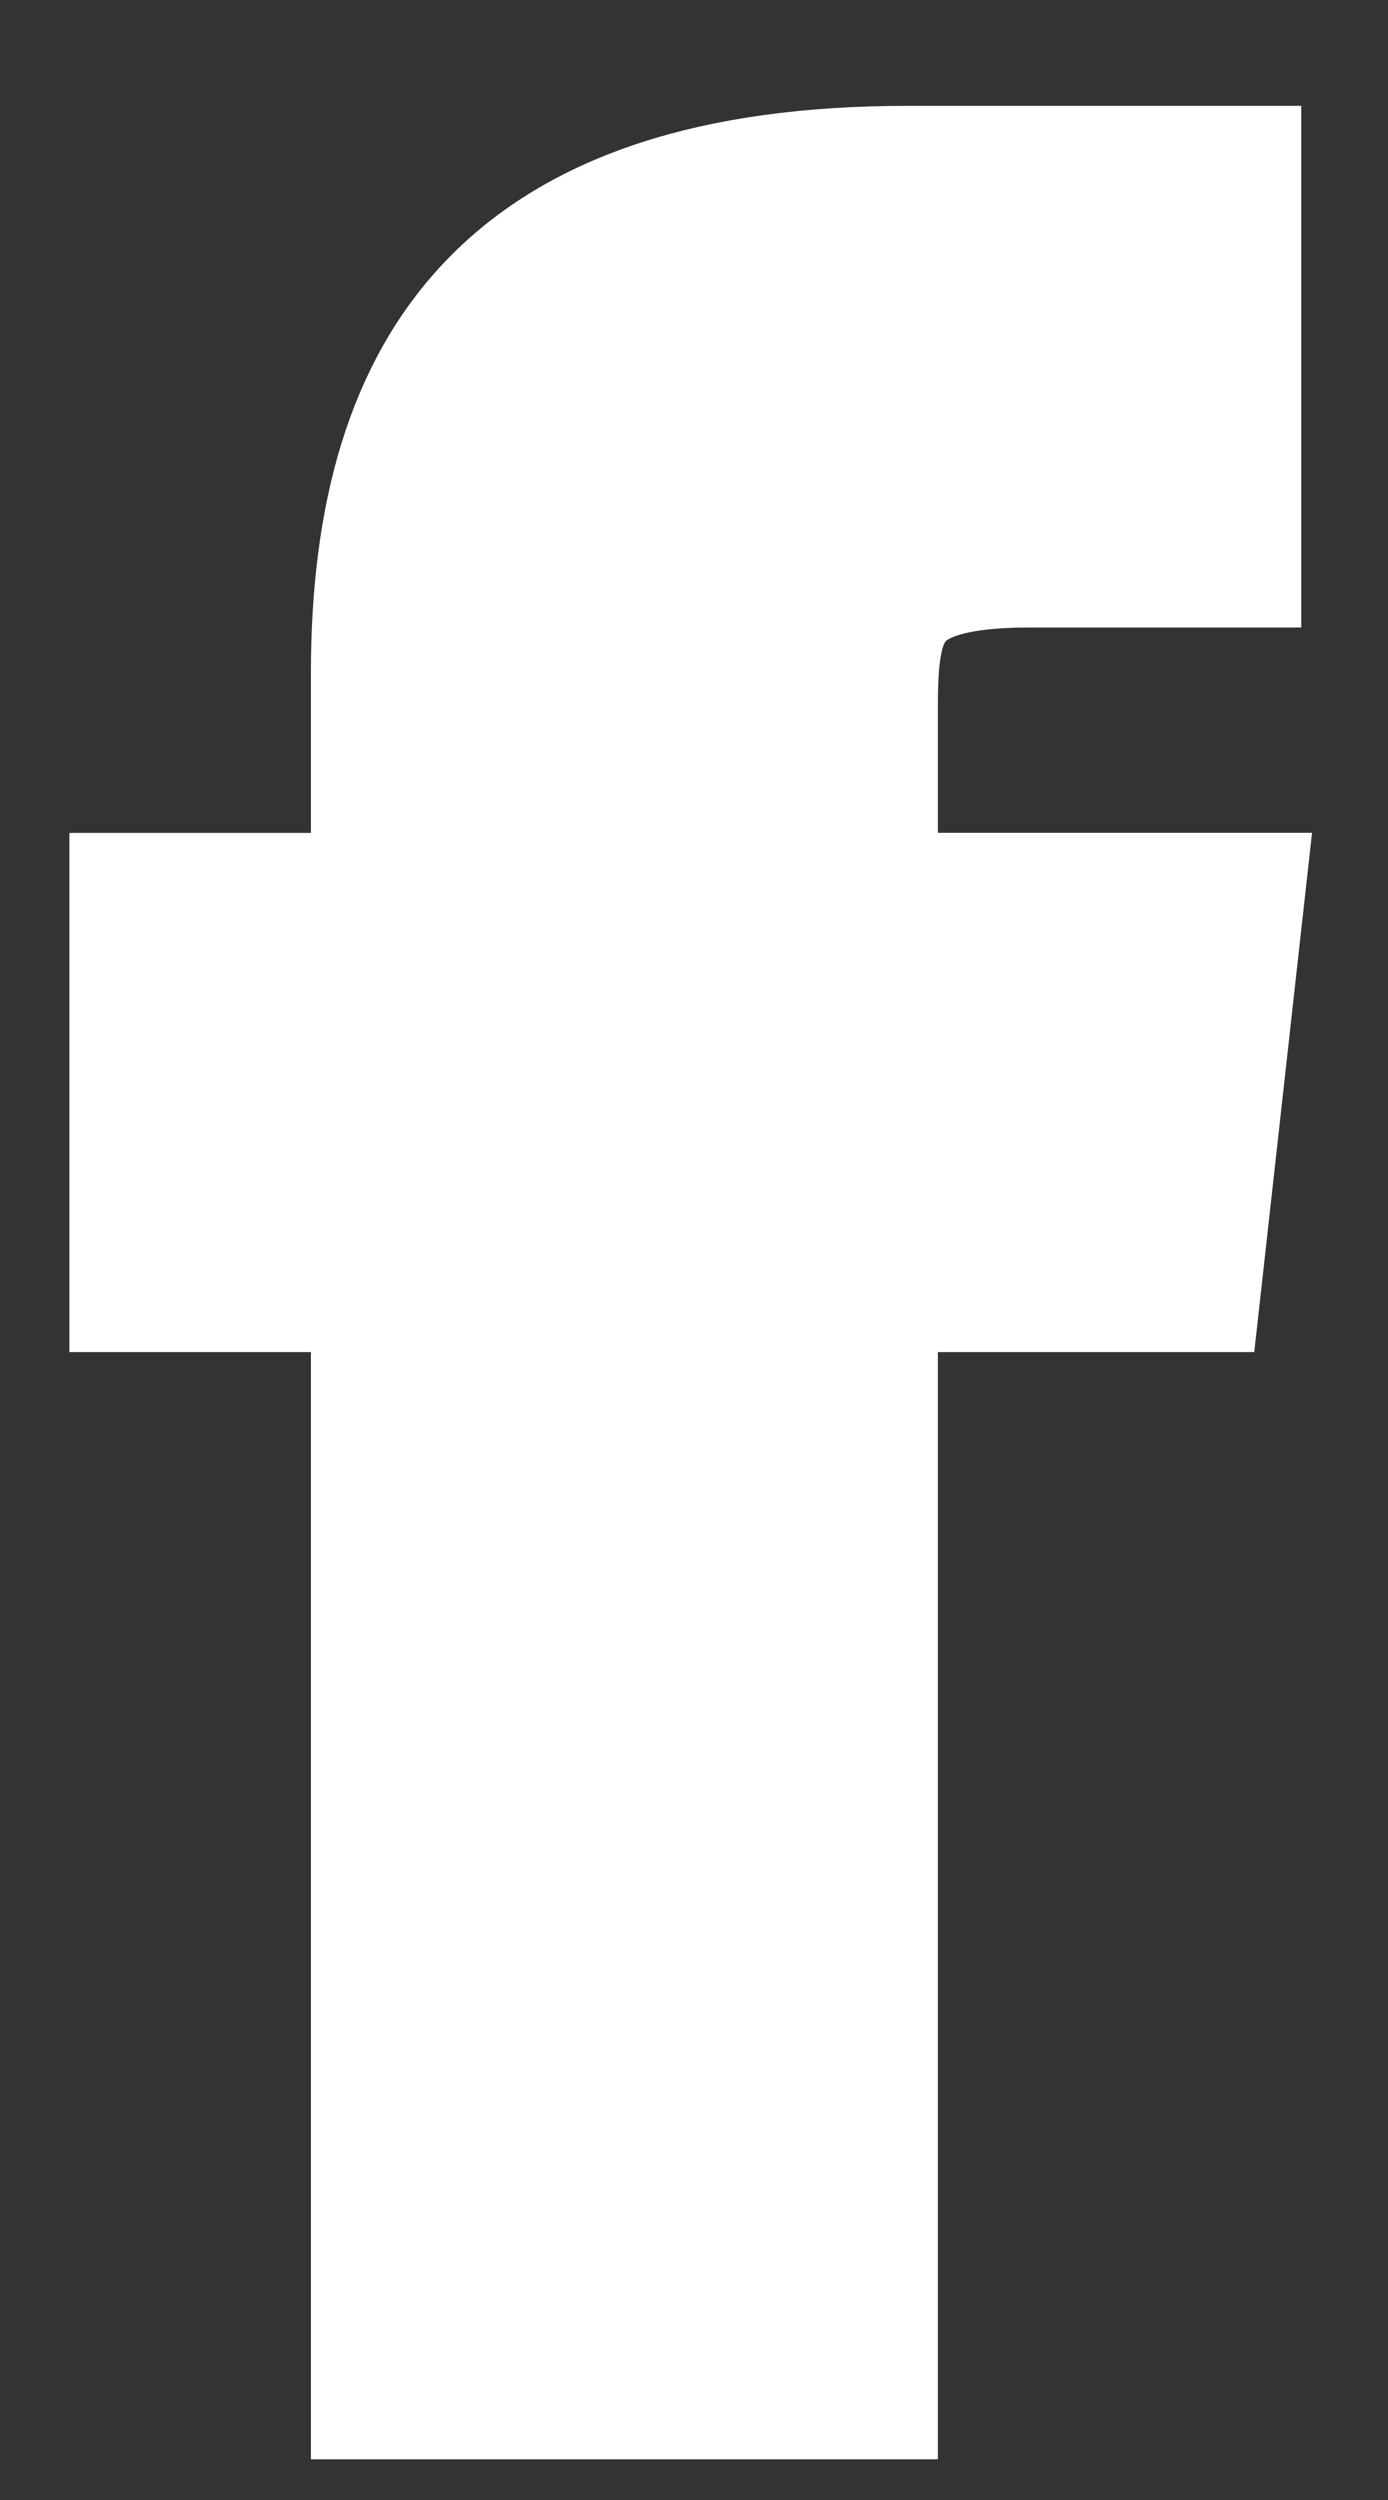 <svg width="10" height="18" viewBox="0 0 10 18" fill="none" xmlns="http://www.w3.org/2000/svg">
<rect x="0" y="0" width="10" height="18" fill="#333333" stroke="none"/>
<path fill-rule="evenodd" clip-rule="evenodd" d="M6.257 17.207H2.74V9.235H1V6.497H2.74V4.85C2.74 2.596 3.727 1.262 6.543 1.262H8.875V4.018H7.422C6.328 4.018 6.257 4.399 6.257 5.11V6.496H8.894L8.589 9.235H6.257V17.207Z" fill="white" stroke="white"/>
</svg>
